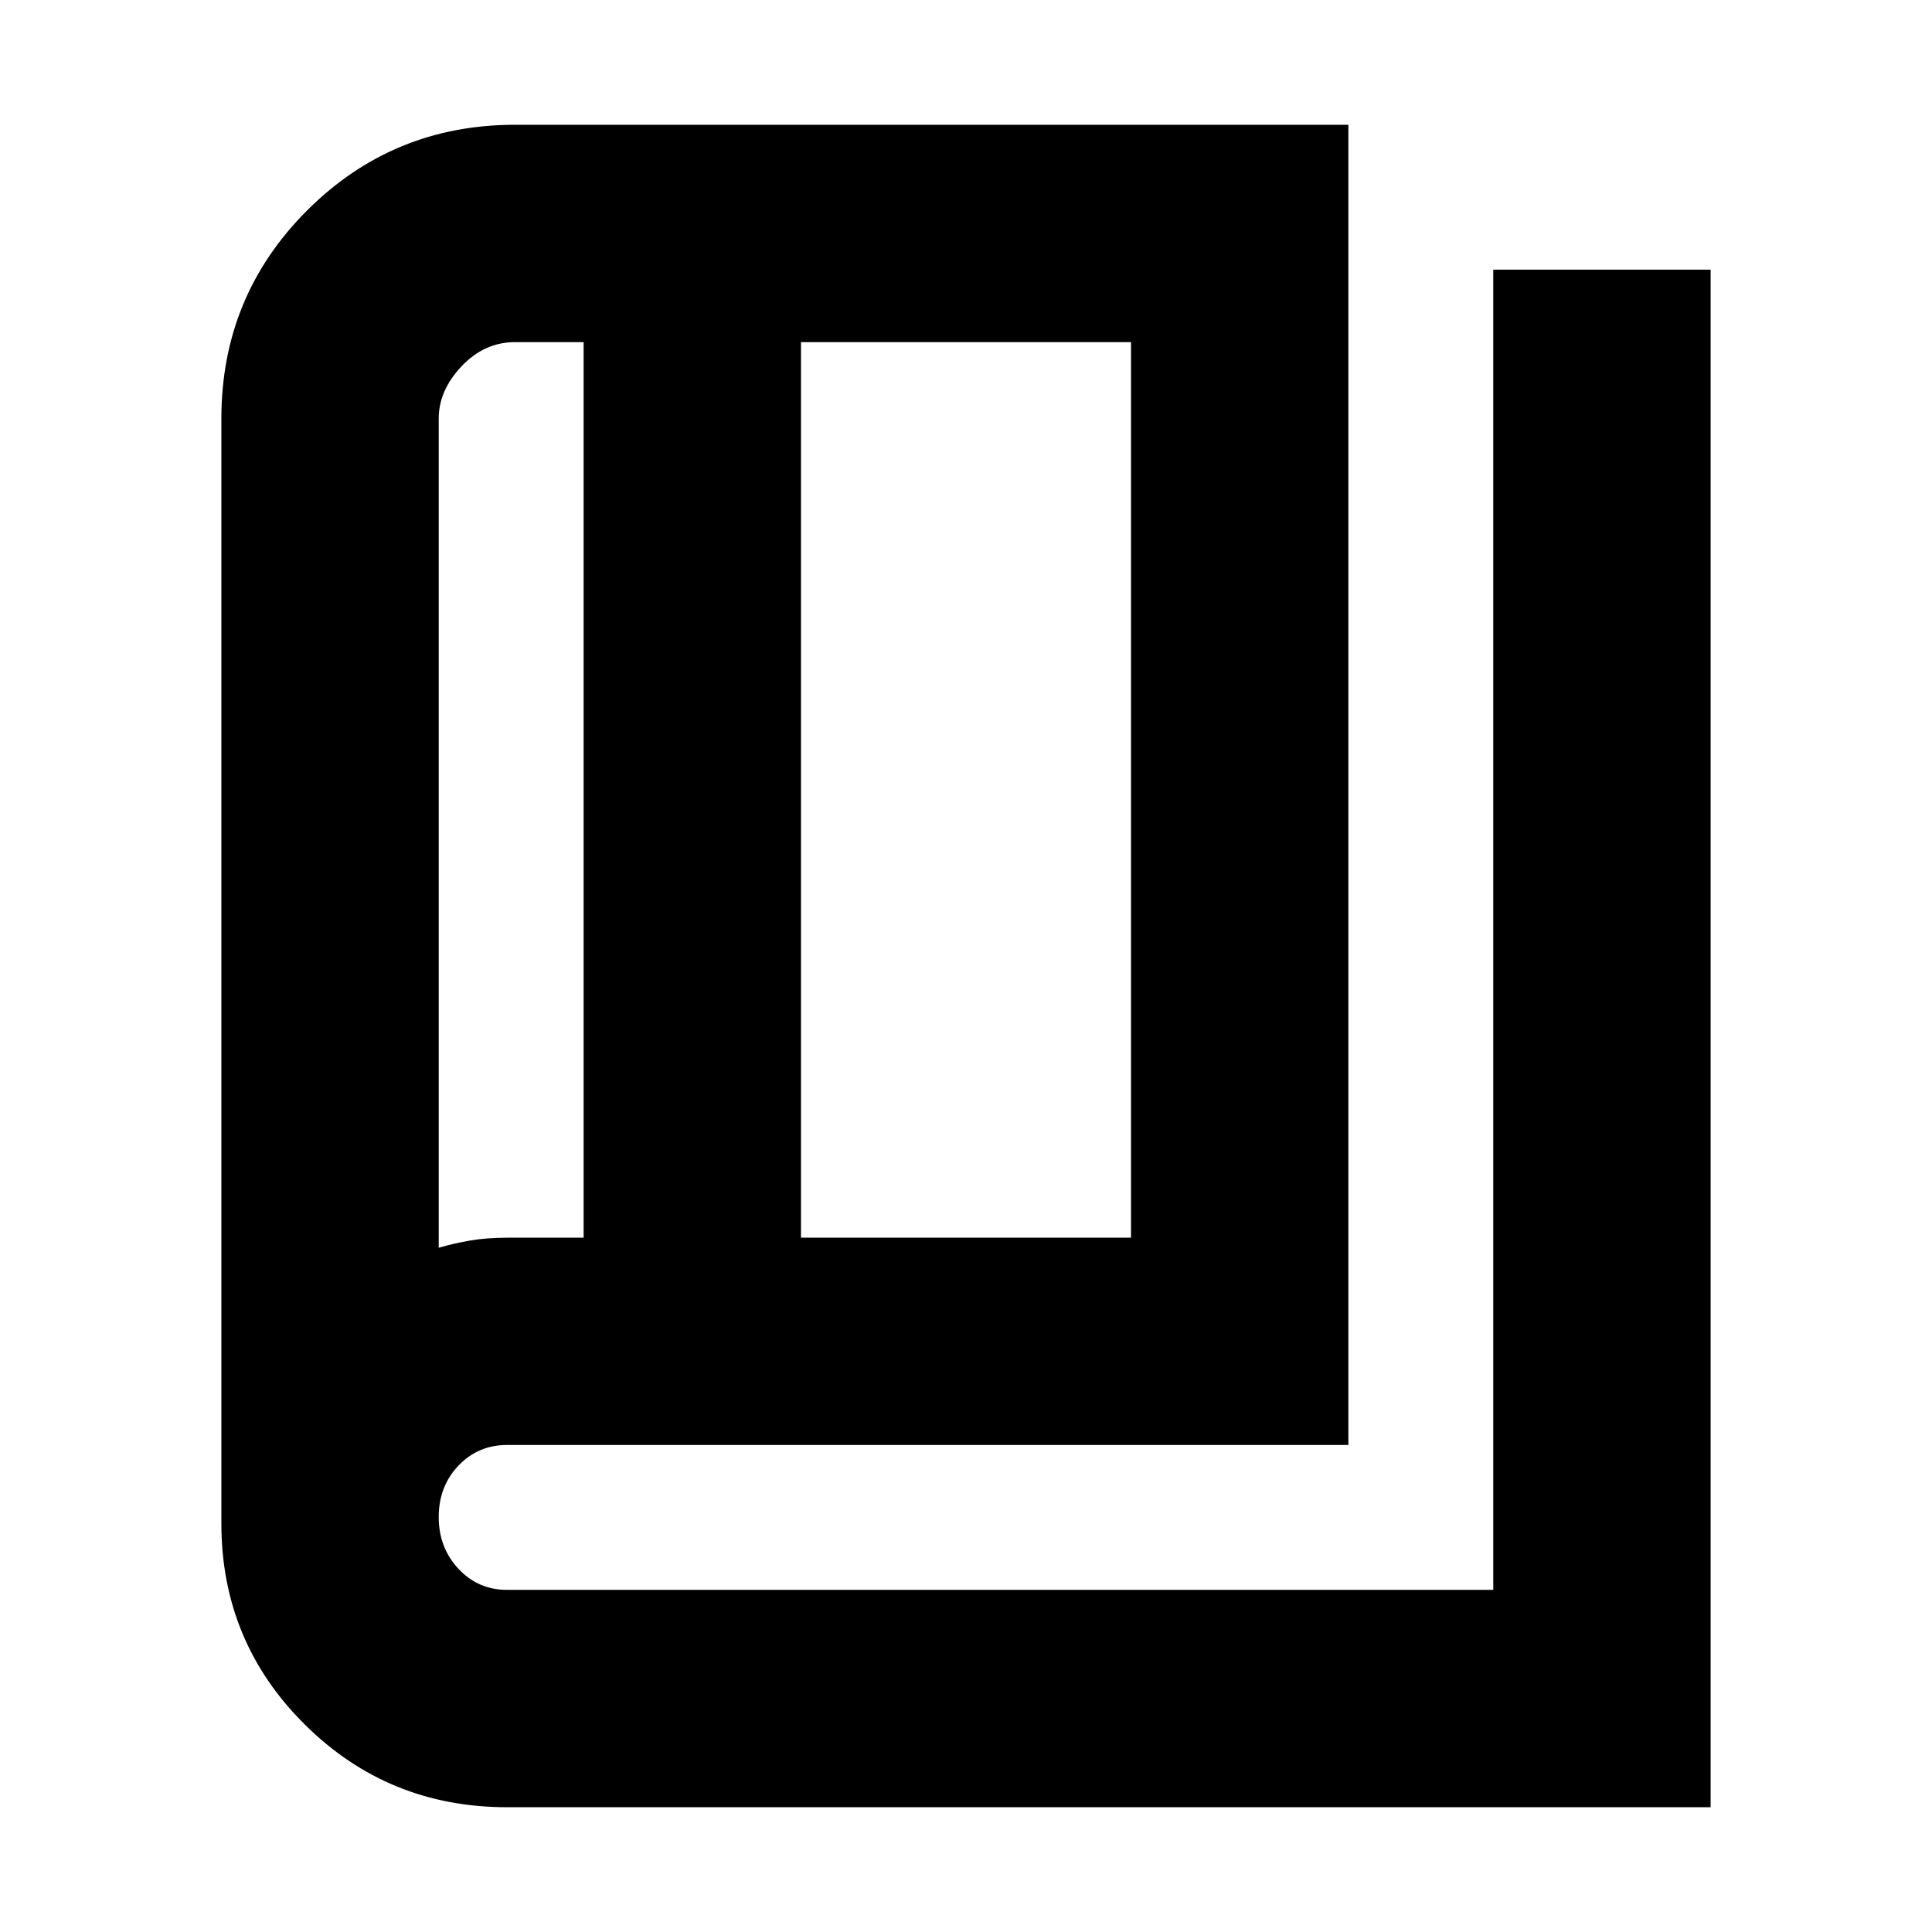 <svg xmlns="http://www.w3.org/2000/svg" height="20" viewBox="0 -960 960 960" width="20"><path d="M252-62q-59.17 0-100.58-41.13Q110-144.25 110-203v-549q0-60.83 42.58-103.42Q195.17-898 256-898h414v656H252q-14.45 0-24.23 10.29-9.77 10.29-9.77 25.5t9.77 25.71Q237.55-170 252-170h490v-656h108v764H252Zm146-283h164v-445H398v445Zm-108 0v-445h-34q-15.3 0-26.65 12Q218-766 218-752v412q7.31-2.14 15.52-3.57 8.21-1.43 18.91-1.43H290Zm-72-445v450-450Z"/></svg>